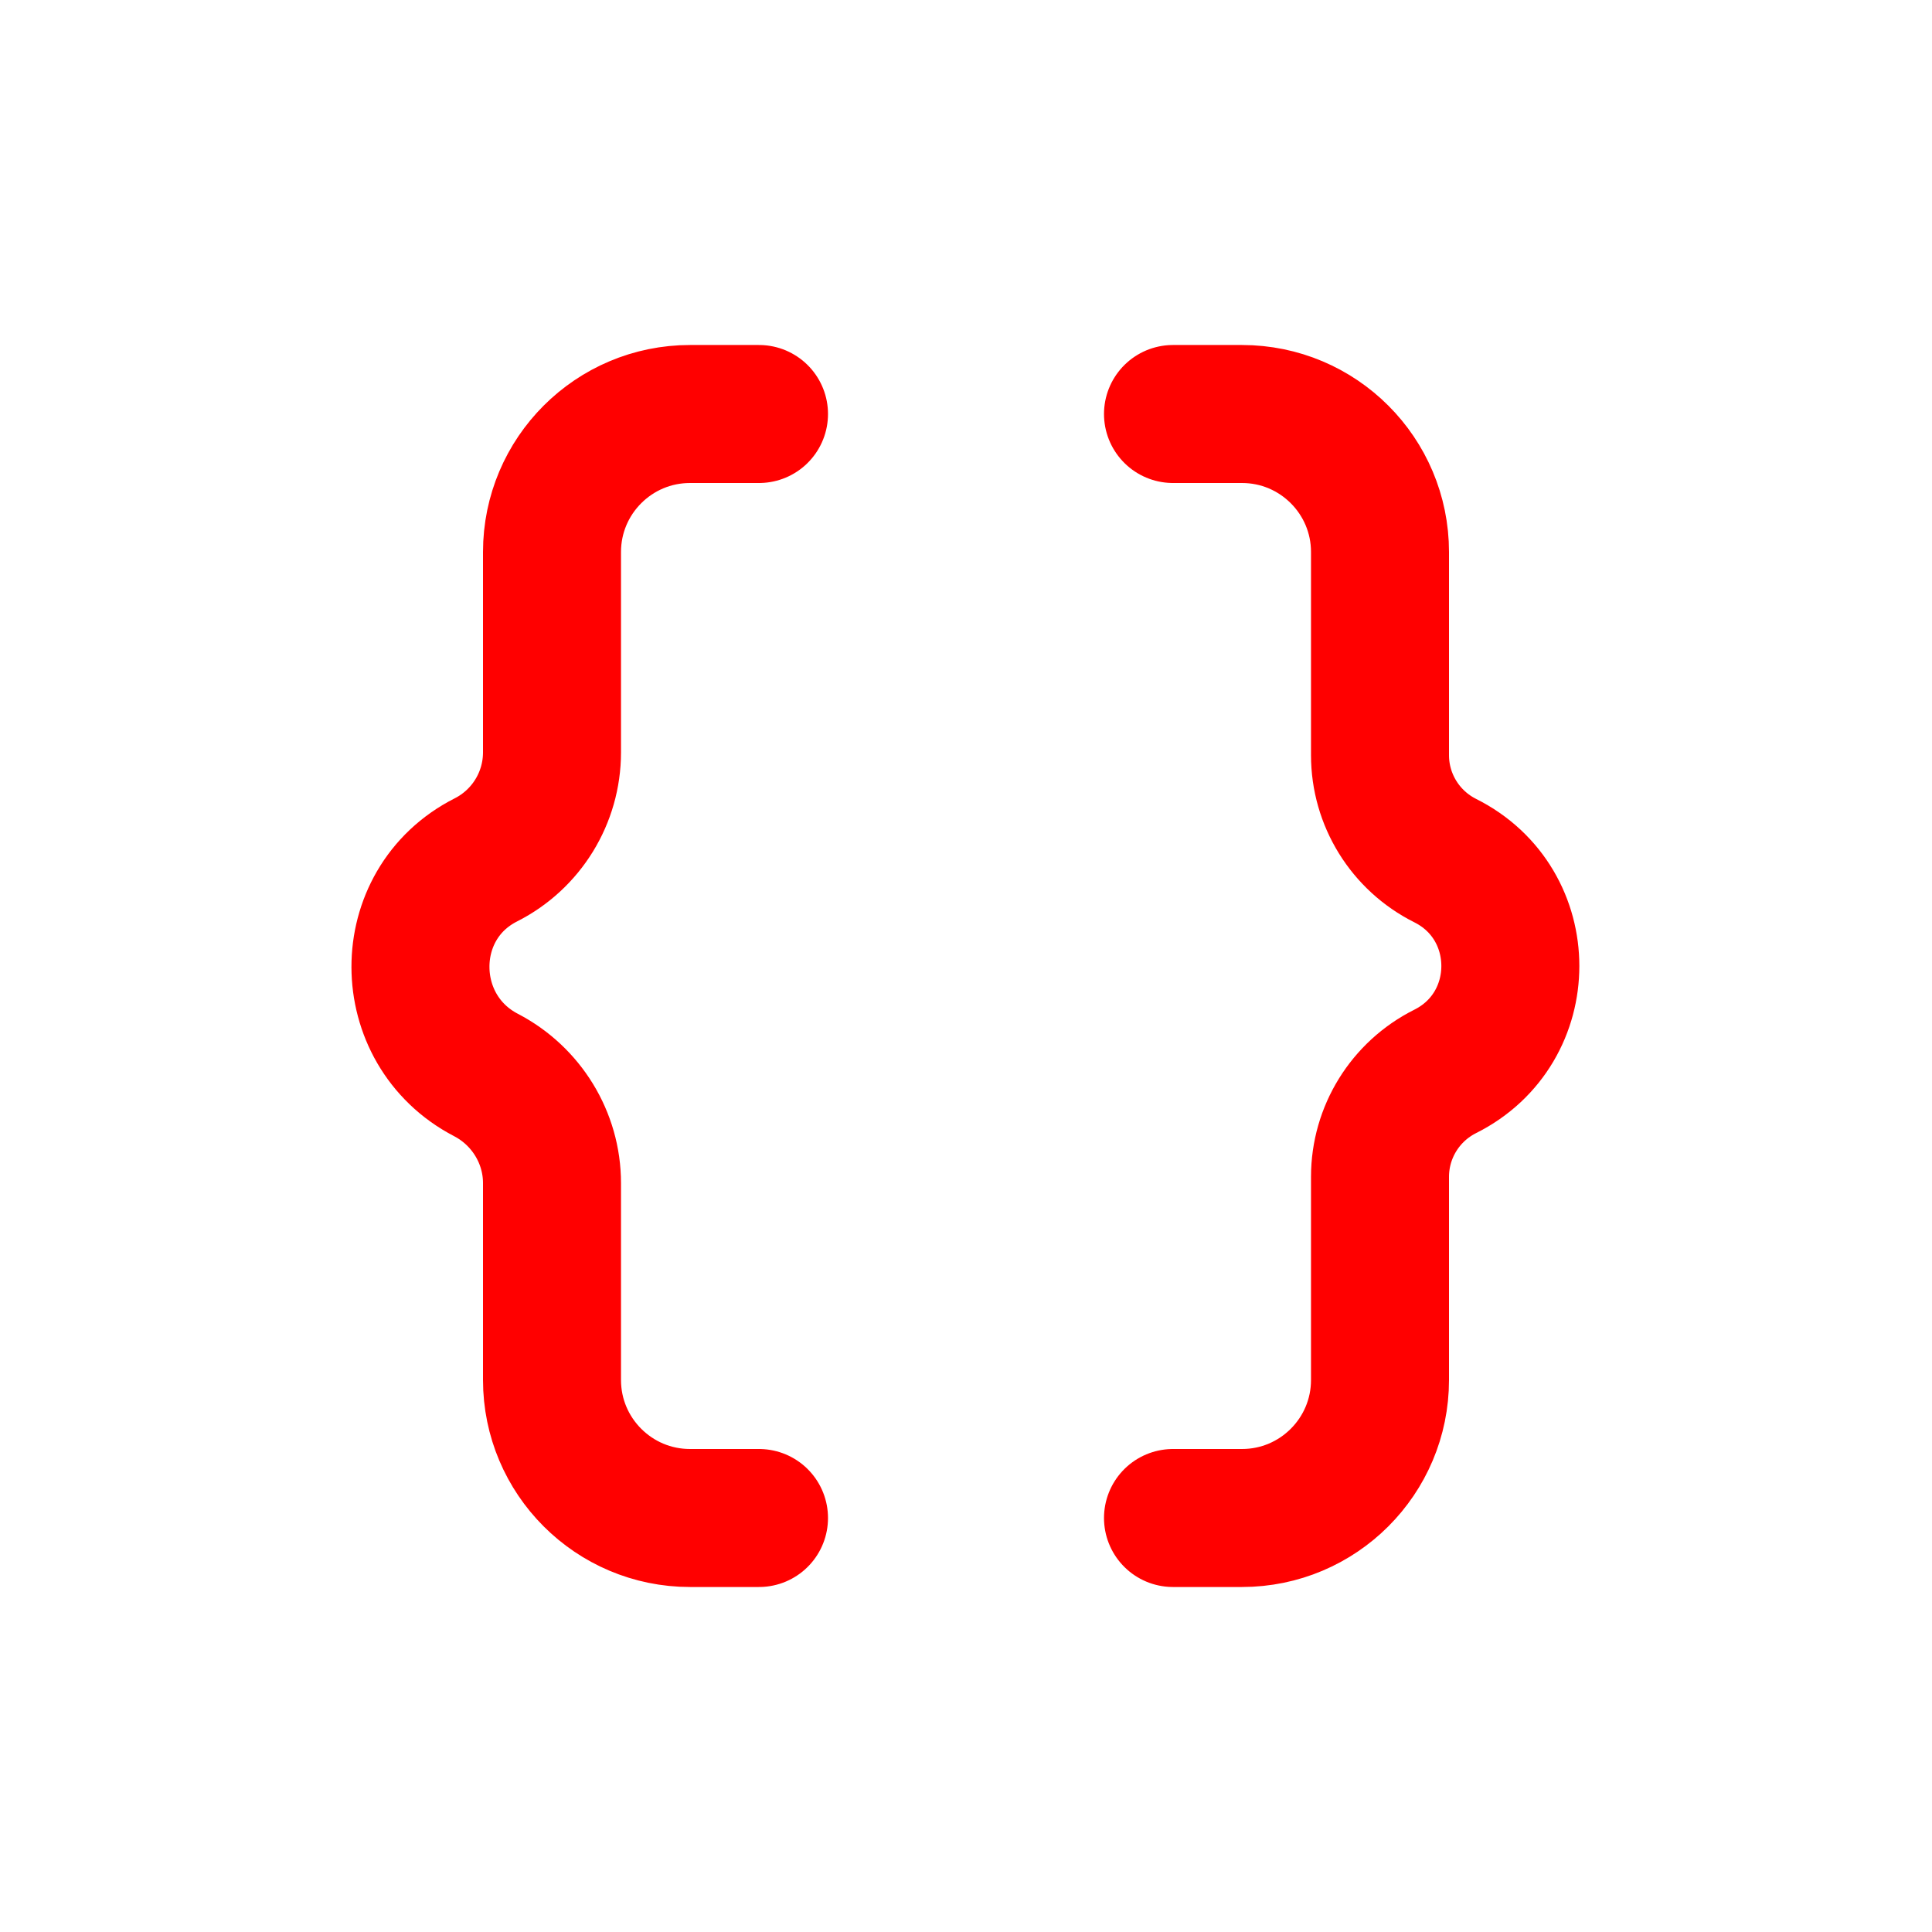 <svg width="14" height="14" viewBox="0 0 14 14" fill="none" xmlns="http://www.w3.org/2000/svg">
<path d="M5.5 11H5V11C4.448 11 4 10.552 4 10V8.573C4 8.244 3.814 7.942 3.522 7.79V7.79C2.891 7.462 2.886 6.552 3.521 6.231V6.231C3.815 6.082 4 5.781 4 5.452V4C4 3.448 4.448 3 5 3V3H5.5" stroke="red" stroke-linecap="round" stroke-linejoin="round"/>
<path d="M8.5 3H9V3C9.552 3 10 3.448 10 4V5.472C10 5.796 10.183 6.091 10.472 6.236V6.236C11.102 6.551 11.102 7.449 10.472 7.764V7.764C10.183 7.909 10 8.204 10 8.528V10C10 10.552 9.552 11 9 11V11H8.5" stroke="red" stroke-linecap="round" stroke-linejoin="round"/>
</svg>

